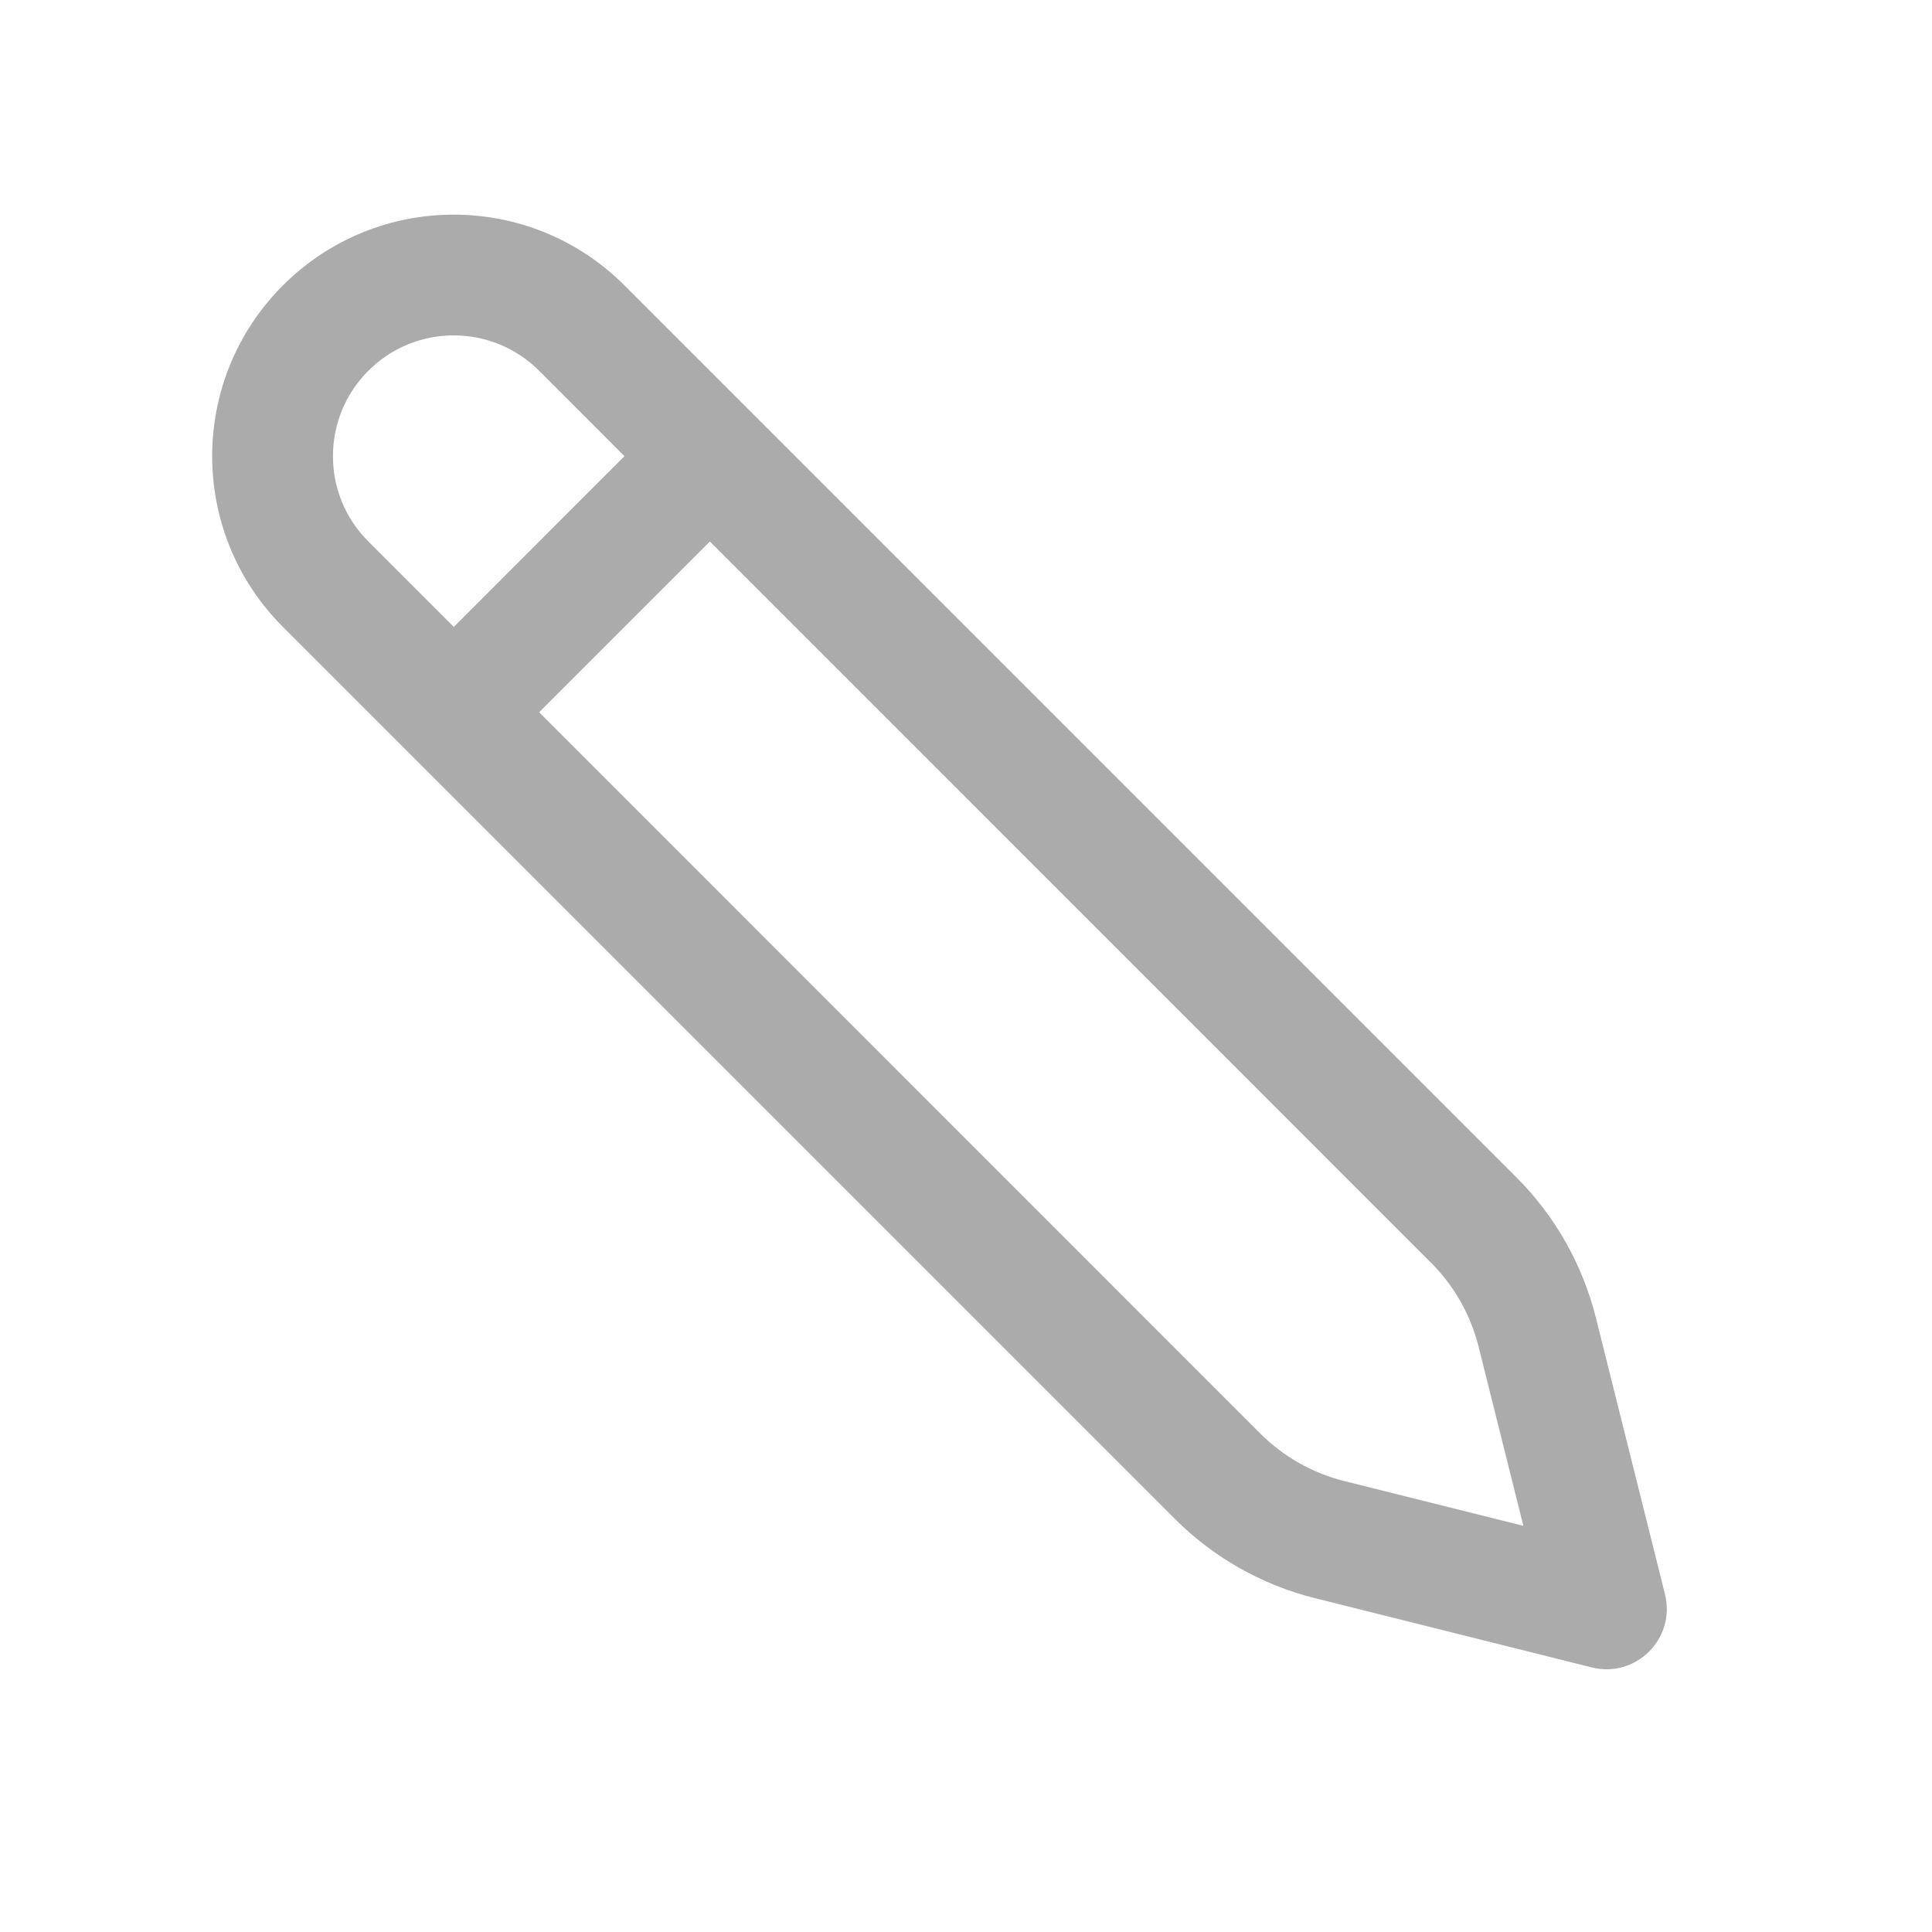 <svg width="18" height="18" viewBox="0 0 18 18" fill="none" xmlns="http://www.w3.org/2000/svg">
<g id="&#217;&#132;&#217;&#132;">
<path id="Vector" d="M2.636 2.659C1.757 3.538 1.757 4.962 2.636 5.841L10.946 14.151C11.306 14.511 11.758 14.767 12.252 14.89L14.83 15.535C15.242 15.638 15.615 15.265 15.512 14.853L14.868 12.275C14.744 11.781 14.488 11.329 14.128 10.969L5.818 2.659C4.939 1.78 3.515 1.78 2.636 2.659ZM6.614 5.045L13.332 11.764C13.549 11.98 13.702 12.252 13.776 12.548L14.193 14.216L12.525 13.799C12.229 13.725 11.958 13.572 11.741 13.355L5.023 6.636L6.614 5.045ZM5.023 3.454L5.818 4.25L4.228 5.841L3.432 5.045C2.992 4.606 2.992 3.894 3.432 3.454C3.871 3.015 4.583 3.015 5.023 3.454Z" fill="#ABABAB"/>
</g>
</svg>
